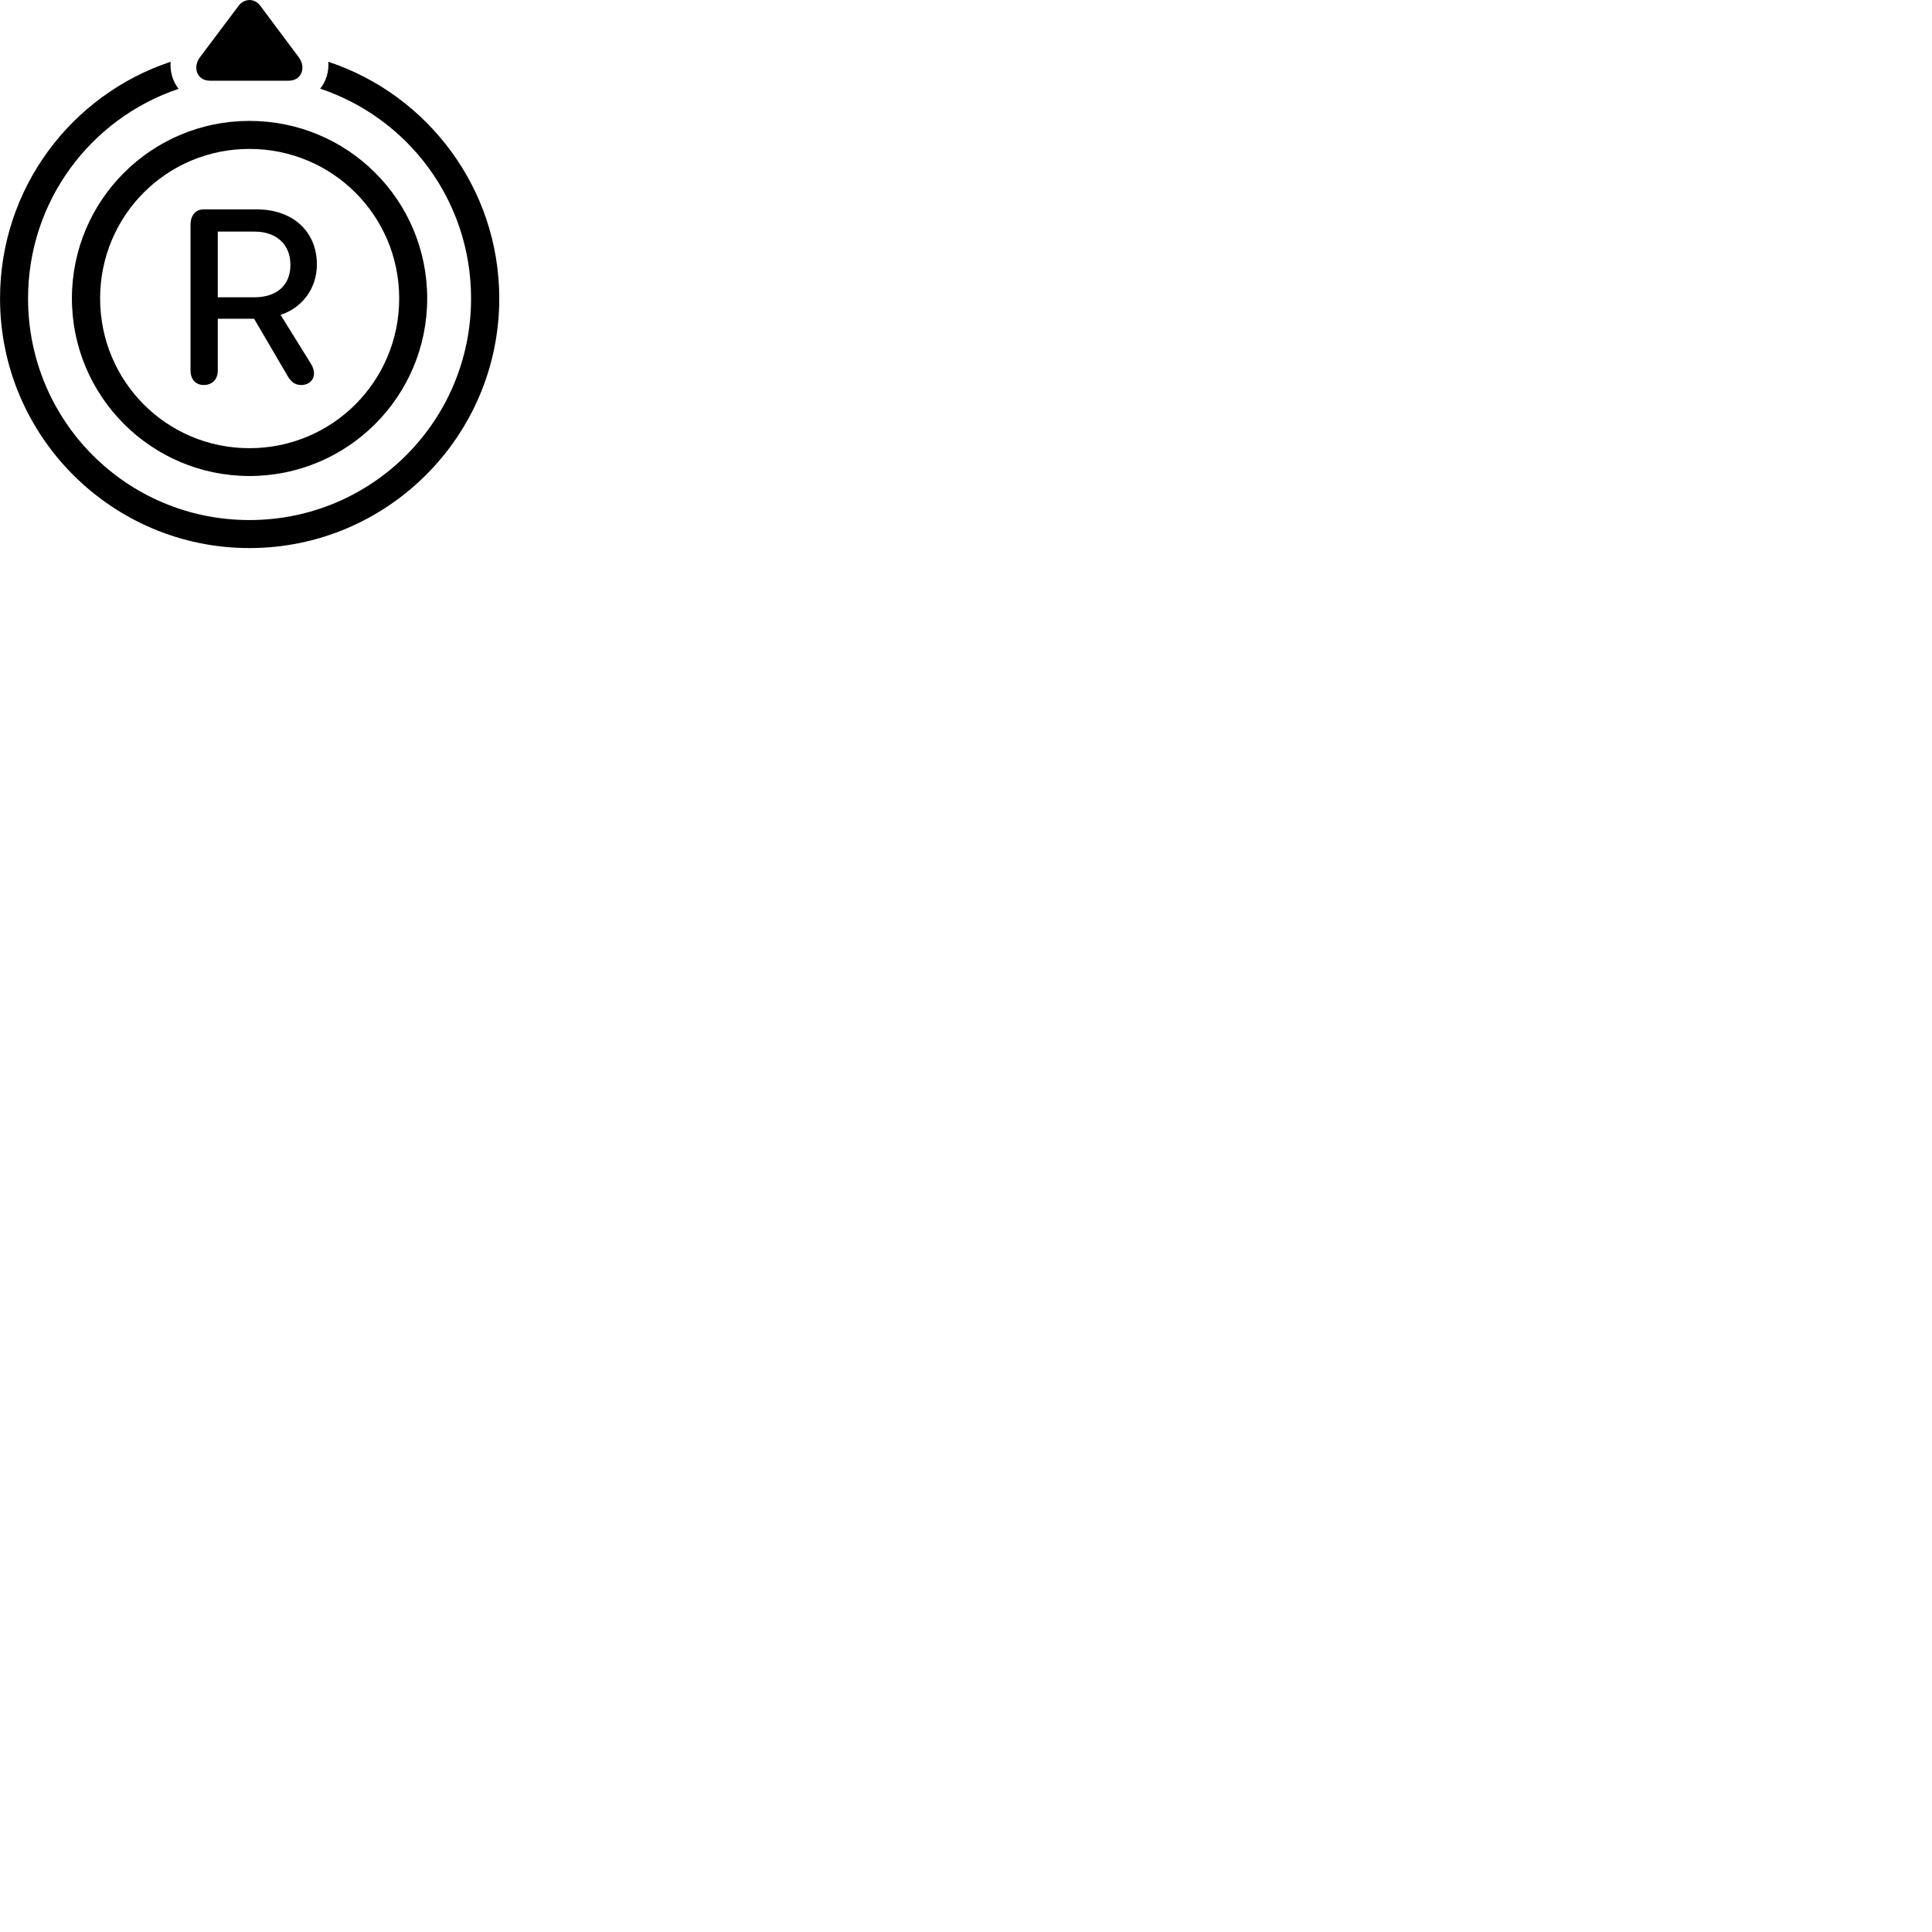 
        <svg xmlns="http://www.w3.org/2000/svg" viewBox="0 0 100 100">
            <path d="M15.452 2.948L13.472 0.298C13.182 -0.102 12.642 -0.092 12.352 0.298L10.352 2.958C9.962 3.478 10.182 4.178 10.872 4.178H14.942C15.622 4.178 15.862 3.478 15.452 2.948ZM25.842 15.448C25.842 9.738 22.112 4.888 16.992 3.198C17.032 3.708 16.882 4.208 16.572 4.588C21.132 6.118 24.382 10.388 24.382 15.448C24.382 21.788 19.262 26.918 12.912 26.918C6.562 26.918 1.452 21.798 1.452 15.448C1.452 10.398 4.702 6.128 9.242 4.598C8.942 4.208 8.792 3.718 8.832 3.198C3.702 4.898 0.002 9.738 0.002 15.448C0.002 22.568 5.782 28.368 12.912 28.368C20.052 28.368 25.842 22.568 25.842 15.448ZM3.722 15.448C3.722 20.518 7.842 24.638 12.912 24.638C18.002 24.638 22.112 20.518 22.112 15.448C22.112 10.358 18.002 6.258 12.912 6.258C7.842 6.258 3.722 10.358 3.722 15.448ZM5.182 15.448C5.182 11.158 8.622 7.708 12.912 7.708C17.202 7.708 20.662 11.158 20.662 15.448C20.662 19.738 17.202 23.198 12.912 23.198C8.622 23.198 5.182 19.738 5.182 15.448ZM10.542 19.928C10.992 19.928 11.272 19.628 11.272 19.188V16.498H13.152L14.902 19.488C15.092 19.798 15.292 19.928 15.602 19.928C15.972 19.928 16.252 19.678 16.252 19.328C16.252 19.148 16.192 18.988 16.082 18.808L14.522 16.298C15.652 15.928 16.402 14.918 16.402 13.688C16.402 11.988 15.162 10.838 13.292 10.838H10.532C10.112 10.838 9.862 11.168 9.862 11.618V19.188C9.862 19.618 10.122 19.928 10.542 19.928ZM11.272 15.388V11.988H13.182C14.292 11.988 15.032 12.638 15.032 13.708C15.032 14.778 14.312 15.388 13.162 15.388Z" />
        </svg>
    